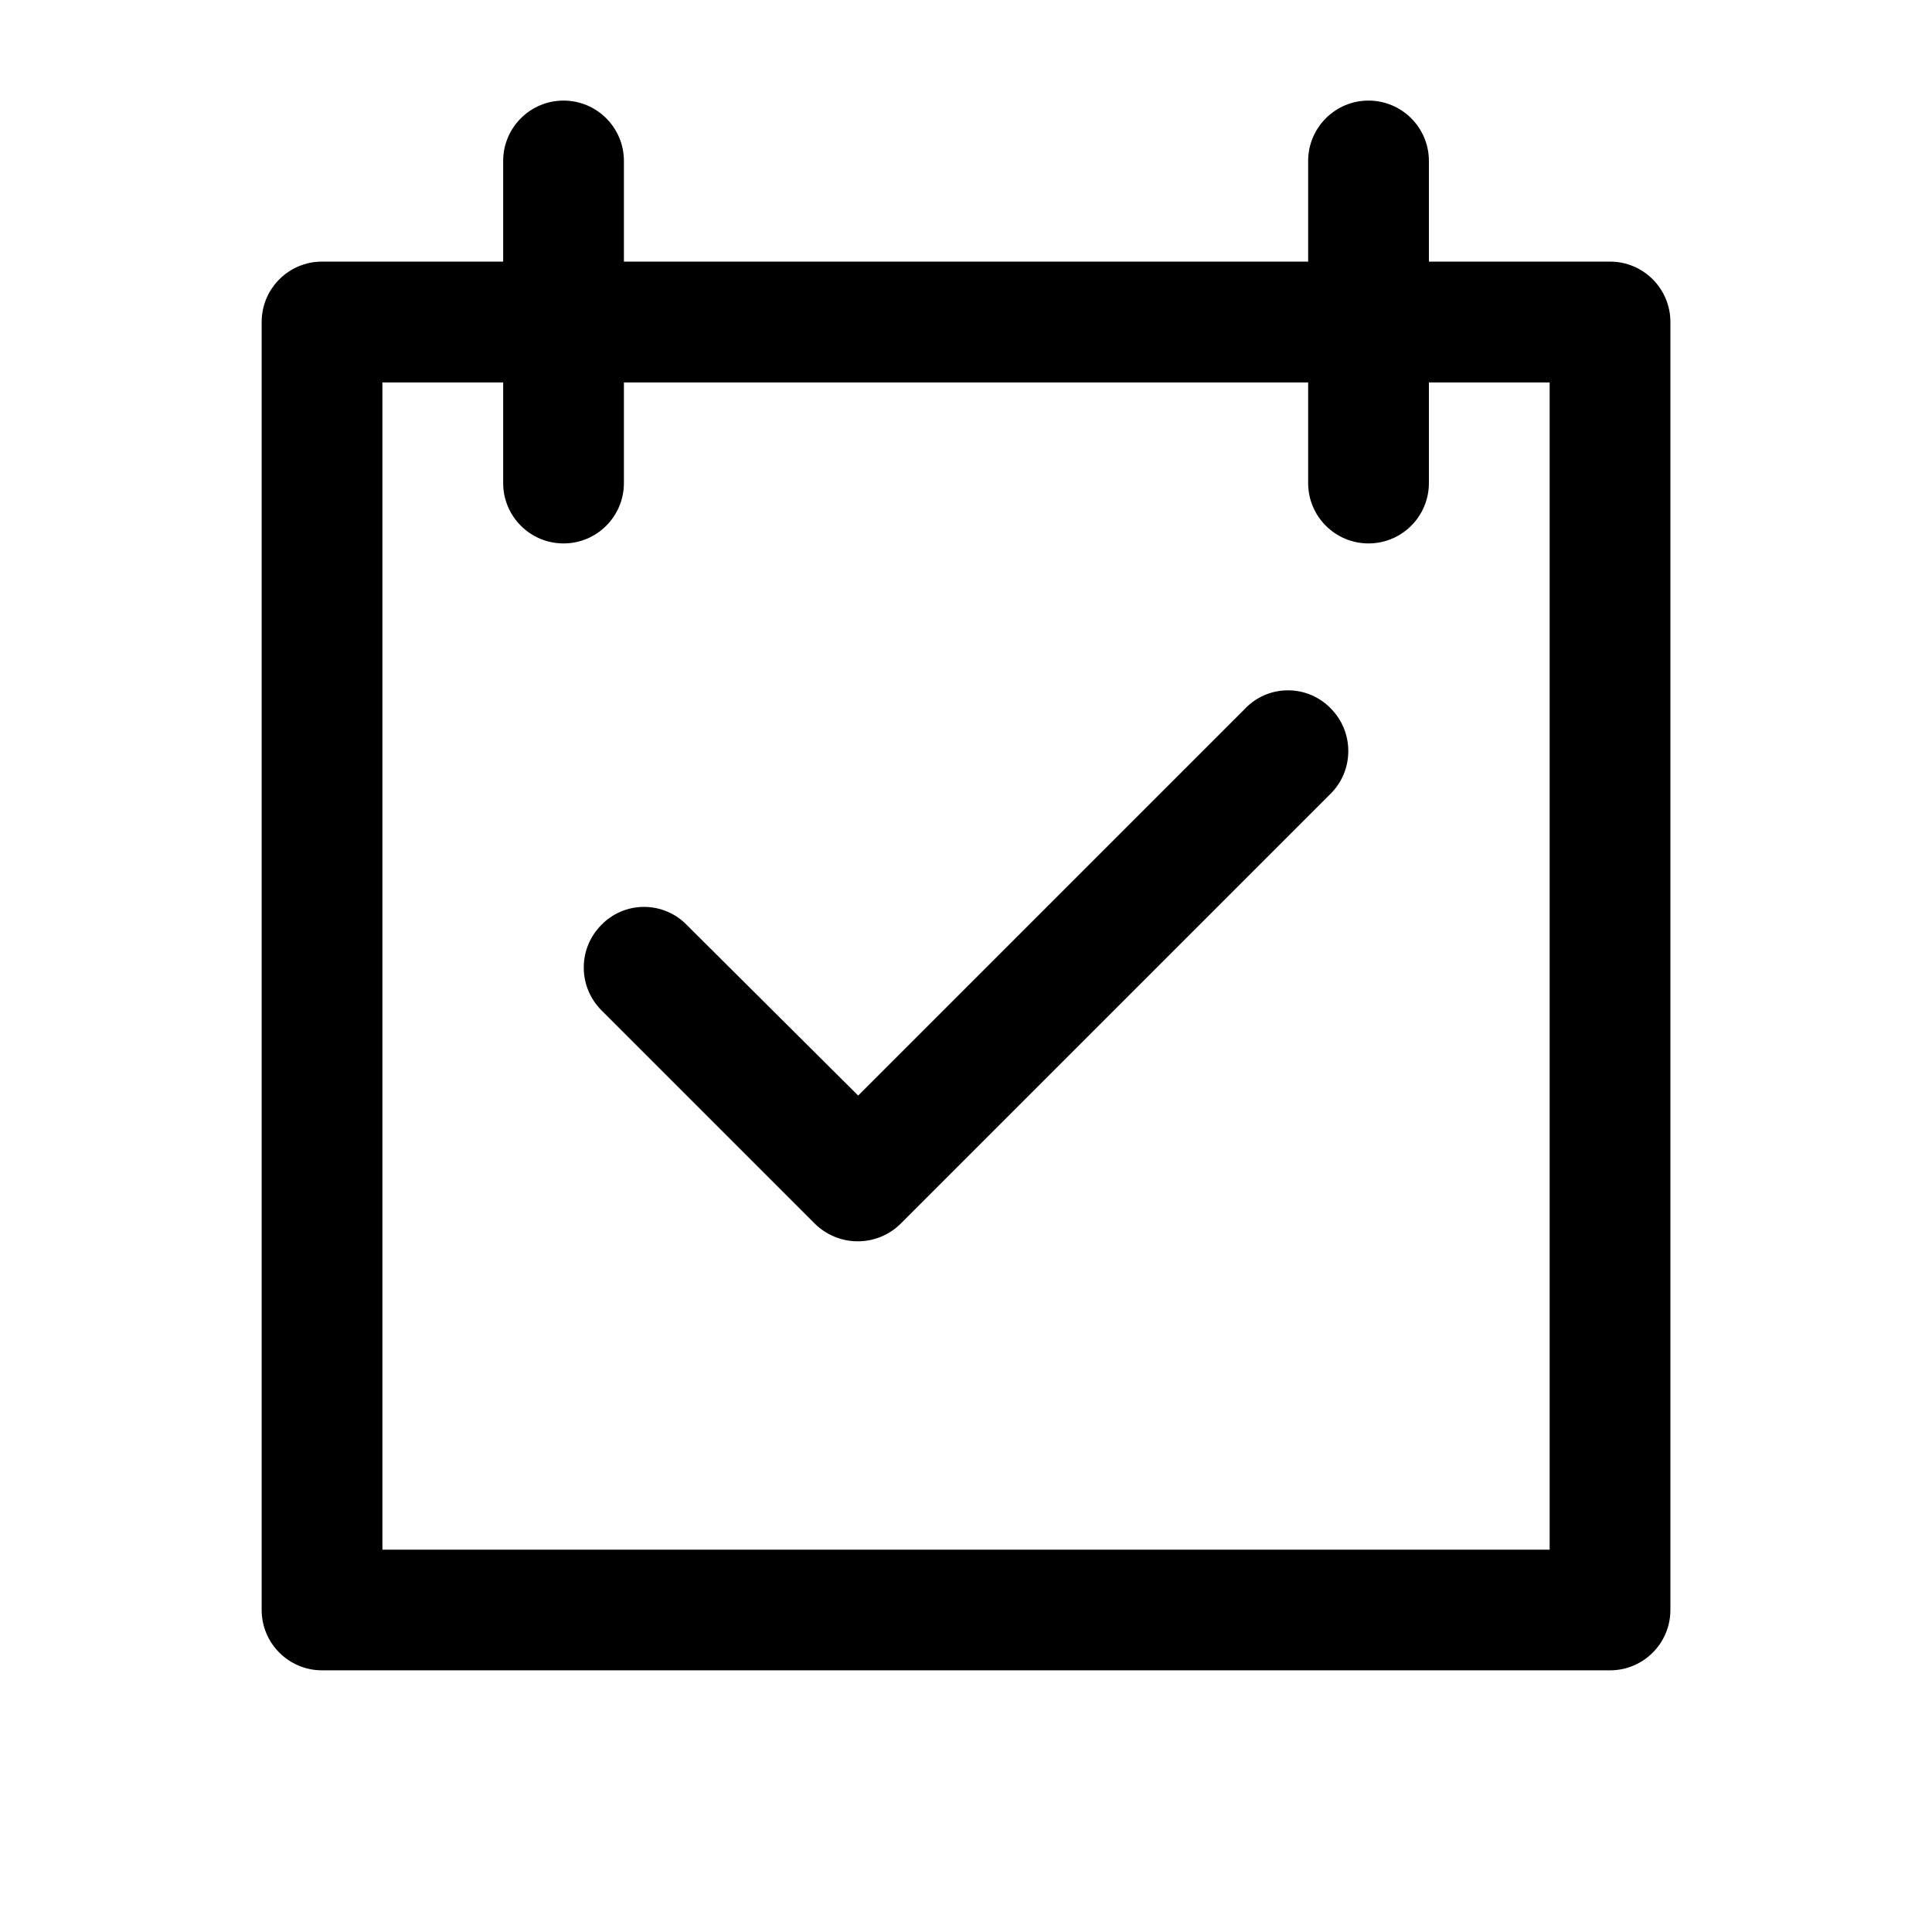 <!-- Generated by IcoMoon.io -->
<svg version="1.1" xmlns="http://www.w3.org/2000/svg" width="32" height="32" viewBox="0 0 32 32">
<title>added-to-calendar</title>
<path d="M26.667 4.333h-3v-1.667c0-0.552-0.448-1-1-1s-1 0.448-1 1v0 1.667h-11.333v-1.667c0-0.552-0.448-1-1-1s-1 0.448-1 1v0 1.667h-3c-0.552 0-1 0.448-1 1v0 21.333c0 0.552 0.448 1 1 1v0h21.333c0.552 0 1-0.448 1-1v0-21.333c0-0.552-0.448-1-1-1v0zM25.667 25.667h-19.333v-19.333h2v1.667c0 0.552 0.448 1 1 1s1-0.448 1-1v0-1.667h11.333v1.667c0 0.552 0.448 1 1 1s1-0.448 1-1v0-1.667h2zM20.627 11.733l-6.413 6.413-2.84-2.827c-0.179-0.184-0.43-0.298-0.707-0.298s-0.527 0.114-0.706 0.298l-0 0c-0.181 0.181-0.292 0.431-0.292 0.707s0.112 0.526 0.292 0.707v0l3.533 3.533c0.183 0.181 0.435 0.294 0.713 0.294s0.53-0.112 0.713-0.294l7.12-7.12c0.181-0.181 0.292-0.431 0.292-0.707s-0.112-0.526-0.292-0.707v0c-0.179-0.184-0.43-0.298-0.707-0.298s-0.527 0.114-0.706 0.298l-0 0z"></path>
</svg>

